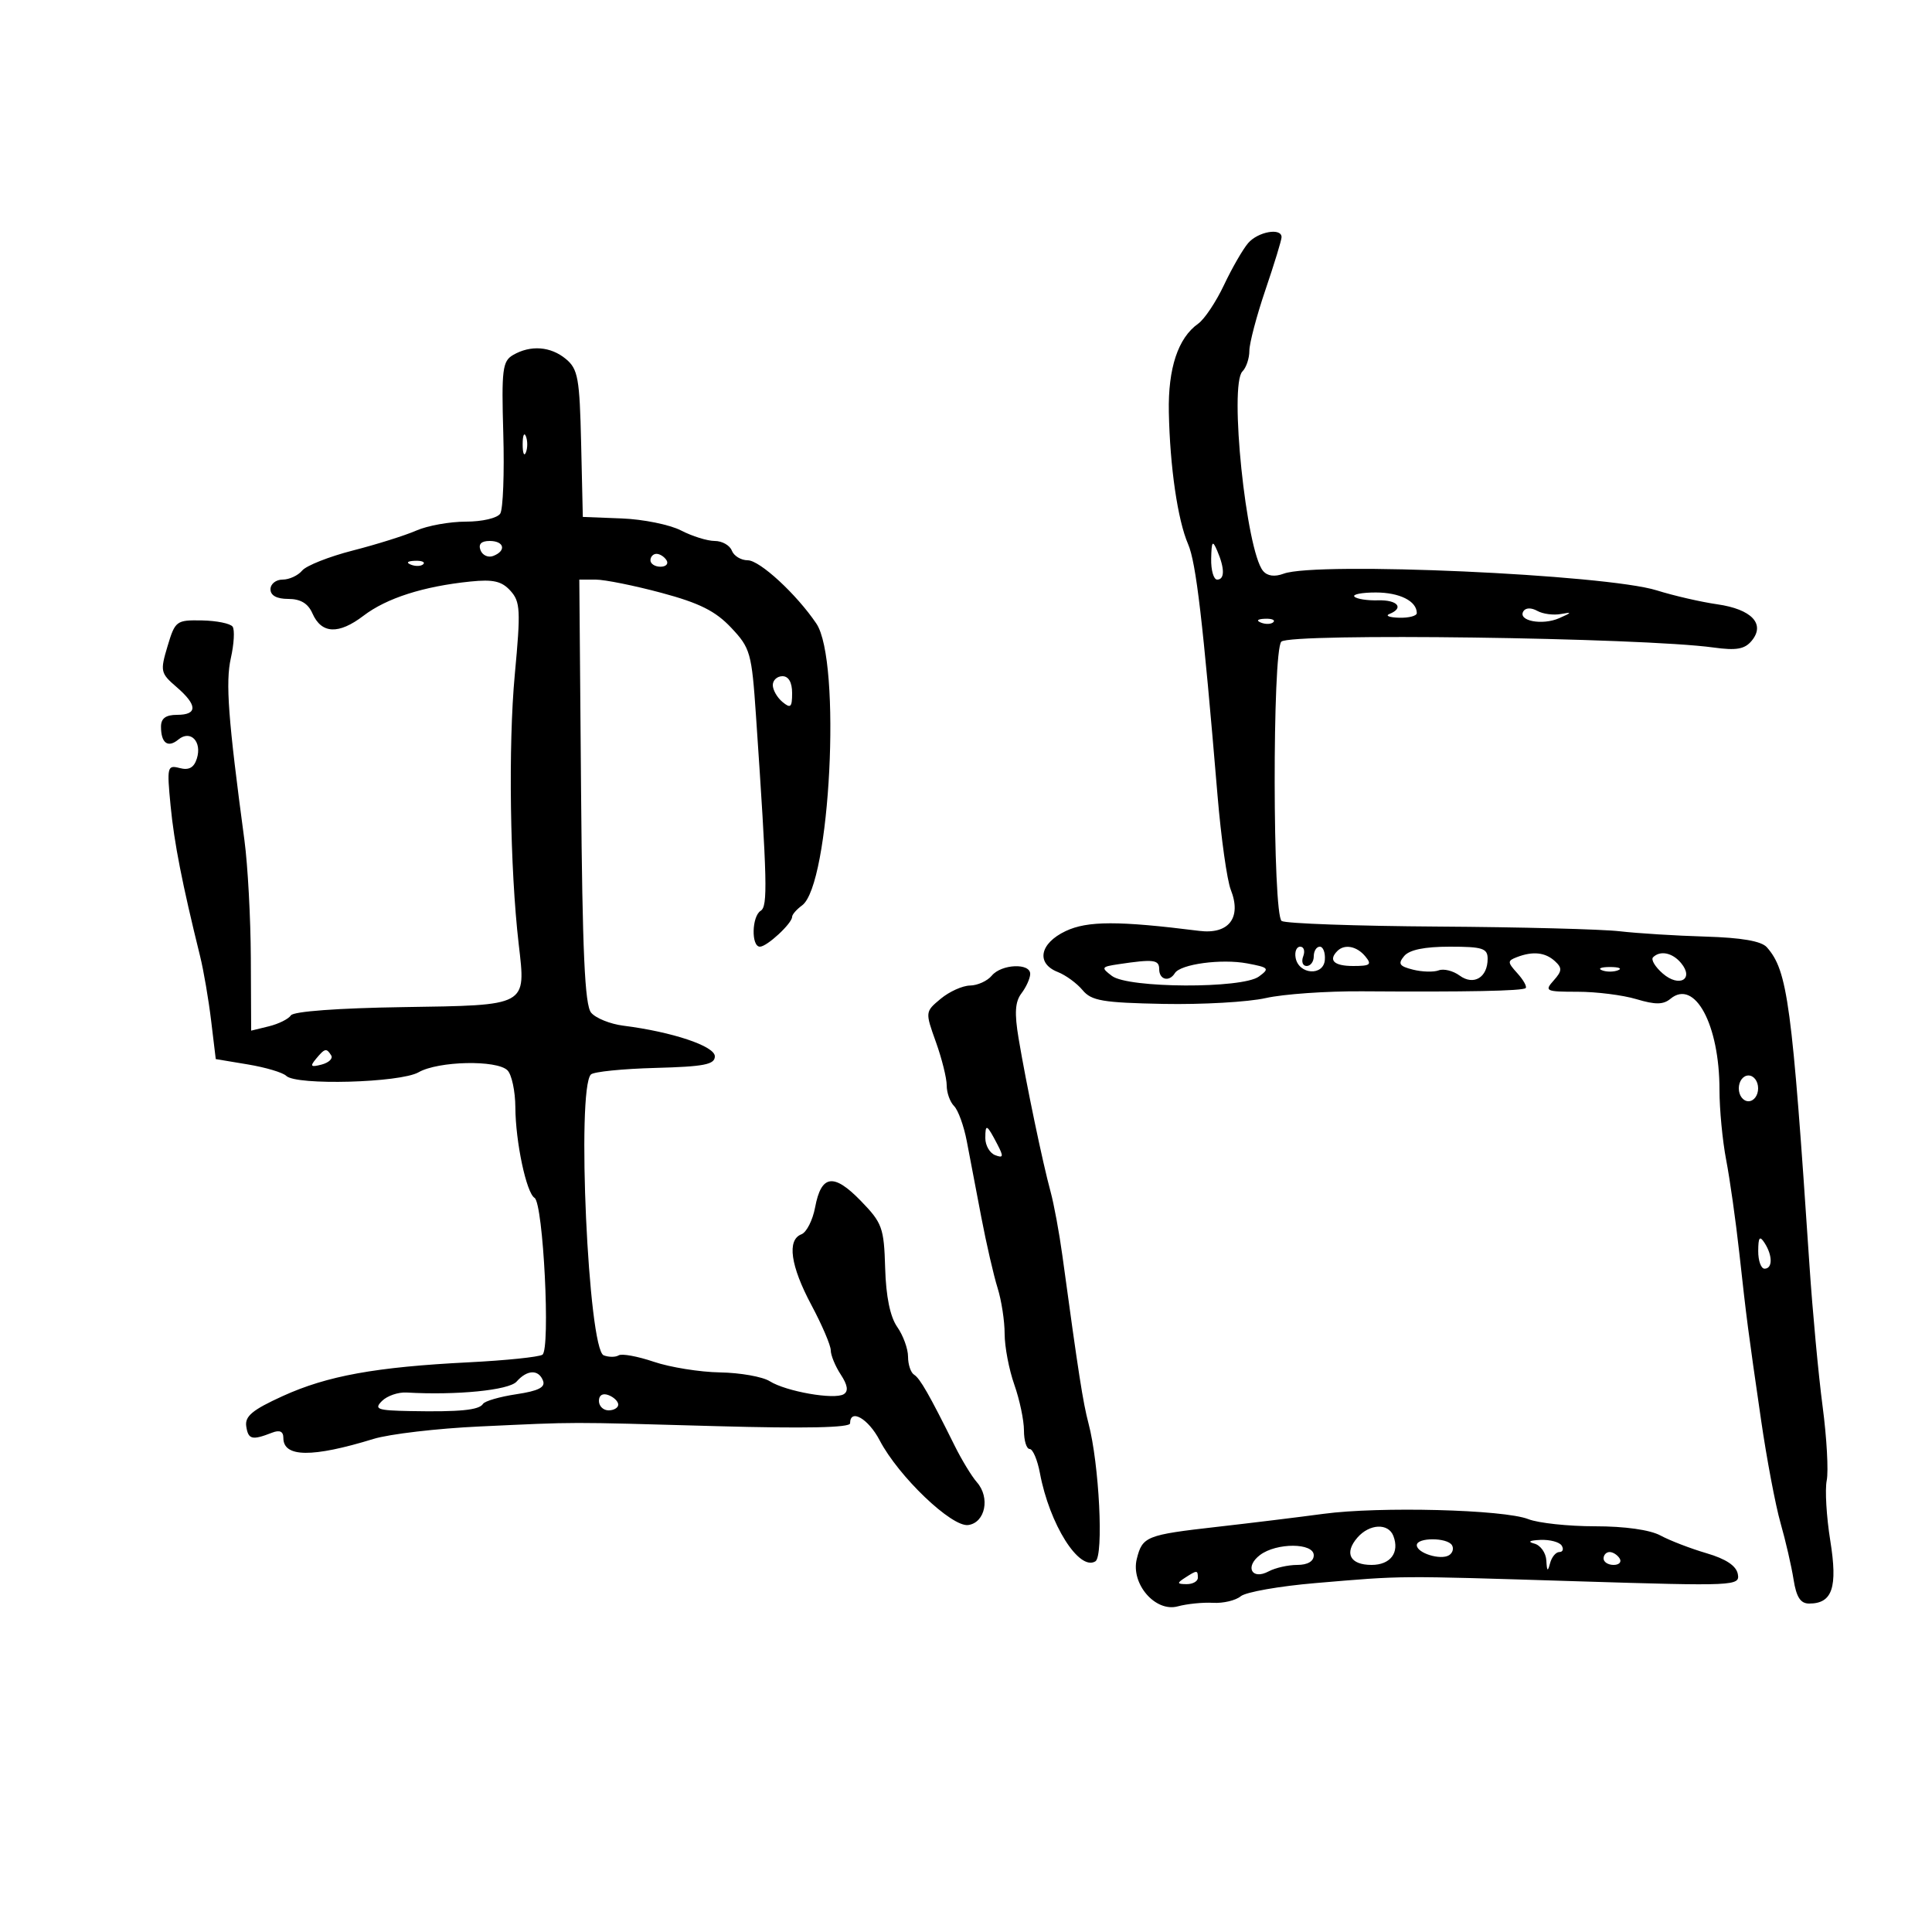 <svg xmlns="http://www.w3.org/2000/svg" width="300" height="300" viewBox="0 0 300 300" version="1.1">
	<path d="M 193.809 37.750 C 192.984 38.712, 191.297 41.641, 190.061 44.259 C 188.824 46.876, 187.022 49.576, 186.055 50.259 C 182.926 52.469, 181.361 57.187, 181.497 64 C 181.666 72.513, 182.871 80.765, 184.489 84.500 C 185.724 87.351, 186.789 96.441, 189.056 123.500 C 189.609 130.100, 190.536 136.697, 191.115 138.159 C 192.832 142.498, 190.816 145.124, 186.212 144.545 C 173.667 142.967, 168.853 142.976, 165.467 144.583 C 161.438 146.495, 160.844 149.595, 164.250 150.933 C 165.488 151.420, 167.220 152.685, 168.100 153.745 C 169.478 155.405, 171.215 155.701, 180.646 155.886 C 186.667 156.003, 193.822 155.595, 196.547 154.979 C 199.271 154.363, 206 153.891, 211.500 153.930 C 227.745 154.046, 236.459 153.874, 236.904 153.429 C 237.133 153.200, 236.554 152.165, 235.617 151.130 C 234.058 149.407, 234.051 149.194, 235.539 148.624 C 238.024 147.670, 239.947 147.874, 241.449 149.250 C 242.598 150.303, 242.567 150.776, 241.252 152.250 C 239.786 153.893, 240.014 154, 244.979 154 C 247.888 154, 251.993 154.517, 254.102 155.149 C 257.044 156.030, 258.275 156.017, 259.390 155.091 C 263.159 151.963, 267 159.099, 267 169.230 C 267 172.253, 267.468 177.151, 268.039 180.114 C 268.610 183.076, 269.525 189.550, 270.072 194.500 C 271.250 205.170, 271.392 206.261, 273.458 220.500 C 274.336 226.550, 275.697 233.750, 276.483 236.500 C 277.268 239.250, 278.176 243.188, 278.501 245.250 C 278.934 248.004, 279.577 249, 280.923 249 C 284.539 249, 285.375 246.510, 284.204 239.226 C 283.609 235.527, 283.361 231.321, 283.653 229.880 C 283.945 228.438, 283.657 223.263, 283.013 218.380 C 282.369 213.496, 281.452 203.650, 280.975 196.500 C 278.261 155.786, 277.585 150.742, 274.355 147.090 C 273.509 146.133, 270.436 145.600, 264.804 145.433 C 260.237 145.298, 254.250 144.925, 251.500 144.606 C 248.750 144.286, 236.078 143.958, 223.339 143.877 C 210.601 143.795, 199.657 143.406, 199.018 143.011 C 197.605 142.138, 197.553 101.047, 198.964 99.636 C 200.334 98.266, 254.876 99.003, 266.057 100.543 C 269.629 101.035, 270.913 100.810, 271.999 99.502 C 274.163 96.894, 272.003 94.603, 266.655 93.835 C 264.109 93.469, 259.883 92.497, 257.263 91.674 C 249.360 89.192, 204.420 87.181, 199.327 89.081 C 197.920 89.606, 196.792 89.454, 196.123 88.648 C 193.499 85.486, 190.841 59.759, 192.923 57.677 C 193.515 57.085, 194 55.644, 194 54.475 C 194 53.306, 195.125 49.043, 196.500 45 C 197.875 40.957, 199 37.279, 199 36.825 C 199 35.319, 195.334 35.972, 193.809 37.750 M 79.664 55.128 C 78.024 56.082, 77.863 57.382, 78.151 67.348 C 78.328 73.481, 78.115 79.063, 77.678 79.750 C 77.232 80.450, 74.883 81, 72.342 81 C 69.845 81, 66.384 81.622, 64.651 82.383 C 62.918 83.143, 58.480 84.538, 54.789 85.483 C 51.098 86.428, 47.555 87.831, 46.917 88.600 C 46.278 89.370, 44.910 90, 43.878 90 C 42.845 90, 42 90.675, 42 91.500 C 42 92.471, 42.974 93, 44.763 93 C 46.666 93, 47.833 93.698, 48.513 95.244 C 49.917 98.437, 52.577 98.560, 56.444 95.611 C 60.028 92.877, 65.729 91.051, 73.022 90.302 C 76.583 89.936, 77.908 90.240, 79.259 91.733 C 80.802 93.438, 80.870 94.746, 79.937 104.738 C 78.907 115.764, 79.185 134.880, 80.545 146.613 C 81.666 156.293, 82.043 156.088, 62.595 156.384 C 52.525 156.537, 45.574 157.048, 45.171 157.665 C 44.802 158.230, 43.262 158.995, 41.750 159.365 L 39 160.038 38.949 148.769 C 38.920 142.571, 38.475 134.350, 37.959 130.500 C 35.420 111.570, 35.001 105.950, 35.849 102.177 C 36.340 99.990, 36.463 97.800, 36.121 97.309 C 35.780 96.818, 33.641 96.382, 31.369 96.340 C 27.381 96.265, 27.196 96.404, 26.015 100.344 C 24.855 104.217, 24.925 104.539, 27.396 106.664 C 30.676 109.485, 30.712 111, 27.500 111 C 25.742 111, 25 111.544, 25 112.833 C 25 115.395, 26.070 116.187, 27.700 114.834 C 29.579 113.275, 31.401 115.160, 30.565 117.797 C 30.117 119.208, 29.334 119.639, 27.901 119.264 C 25.973 118.760, 25.903 119.054, 26.489 125.117 C 27.049 130.903, 28.280 137.179, 31.075 148.500 C 31.619 150.700, 32.387 155.190, 32.783 158.477 L 33.503 164.454 38.501 165.287 C 41.251 165.745, 43.927 166.543, 44.450 167.060 C 45.983 168.577, 62.137 168.137, 65 166.500 C 68.058 164.752, 77.154 164.554, 78.800 166.200 C 79.460 166.860, 80.011 169.448, 80.024 171.950 C 80.053 177.298, 81.731 185.216, 83.001 186.001 C 84.362 186.842, 85.500 209.573, 84.221 210.363 C 83.641 210.722, 78.516 211.249, 72.833 211.536 C 58.348 212.265, 50.820 213.629, 43.906 216.779 C 39.176 218.933, 37.996 219.917, 38.240 221.500 C 38.553 223.535, 39.141 223.677, 42.250 222.467 C 43.442 222.003, 44 222.265, 44 223.286 C 44 226.313, 48.471 226.361, 58 223.435 C 60.475 222.675, 67.900 221.805, 74.500 221.501 C 90.075 220.783, 87.426 220.787, 111.250 221.452 C 125.010 221.836, 132 221.689, 132 221.016 C 132 218.653, 134.830 220.278, 136.593 223.653 C 139.524 229.267, 147.794 237.171, 150.354 236.806 C 152.995 236.429, 153.781 232.541, 151.695 230.168 C 150.889 229.250, 149.336 226.700, 148.245 224.500 C 144.321 216.590, 142.858 214.030, 141.937 213.461 C 141.422 213.142, 141 211.884, 141 210.663 C 141 209.443, 140.245 207.367, 139.322 206.049 C 138.220 204.475, 137.576 201.335, 137.447 196.905 C 137.264 190.633, 136.997 189.898, 133.658 186.460 C 129.446 182.123, 127.523 182.398, 126.571 187.473 C 126.196 189.471, 125.239 191.355, 124.445 191.660 C 122.172 192.532, 122.741 196.552, 126 202.660 C 127.650 205.752, 129 208.909, 129 209.676 C 129 210.443, 129.699 212.138, 130.554 213.443 C 131.627 215.079, 131.770 216.024, 131.018 216.489 C 129.564 217.387, 122.060 216.072, 119.522 214.474 C 118.410 213.774, 114.936 213.159, 111.802 213.107 C 108.669 213.055, 104.047 212.313, 101.532 211.459 C 99.017 210.606, 96.559 210.154, 96.070 210.457 C 95.581 210.759, 94.533 210.758, 93.742 210.455 C 91.340 209.533, 89.500 169.100, 91.758 166.842 C 92.180 166.420, 96.682 165.963, 101.763 165.827 C 109.342 165.624, 111 165.301, 111 164.027 C 111 162.439, 104.409 160.231, 96.788 159.267 C 94.747 159.009, 92.497 158.099, 91.788 157.246 C 90.808 156.066, 90.435 147.848, 90.228 122.847 L 89.955 90 92.496 90 C 93.893 90, 98.486 90.924, 102.701 92.054 C 108.600 93.635, 111.094 94.880, 113.526 97.459 C 116.521 100.634, 116.724 101.354, 117.390 111.155 C 119.149 137.025, 119.238 140.735, 118.120 141.426 C 116.731 142.284, 116.629 147, 118 147 C 119.100 147, 123 143.381, 123 142.360 C 123 142.008, 123.695 141.212, 124.545 140.591 C 128.919 137.393, 130.680 102.640, 126.763 96.828 C 123.695 92.276, 117.976 87, 116.109 87 C 115.067 87, 113.955 86.325, 113.638 85.500 C 113.322 84.675, 112.126 84, 110.982 84 C 109.837 84, 107.481 83.266, 105.747 82.369 C 104.012 81.472, 99.872 80.632, 96.546 80.503 L 90.500 80.269 90.239 68.884 C 90.006 58.720, 89.753 57.312, 87.878 55.750 C 85.514 53.779, 82.391 53.543, 79.664 55.128 M 81.158 69 C 81.158 70.375, 81.385 70.938, 81.662 70.250 C 81.940 69.563, 81.940 68.438, 81.662 67.750 C 81.385 67.063, 81.158 67.625, 81.158 69 M 74.614 85.437 C 74.917 86.227, 75.803 86.629, 76.583 86.330 C 78.669 85.529, 78.307 84, 76.031 84 C 74.731 84, 74.250 84.488, 74.614 85.437 M 188.070 86.750 C 188.032 88.537, 188.450 90, 189 90 C 190.187 90, 190.187 88.263, 189 85.500 C 188.280 83.824, 188.129 84.026, 188.070 86.750 M 101 87 C 101 87.550, 101.702 88, 102.559 88 C 103.416 88, 103.840 87.550, 103.500 87 C 103.160 86.450, 102.459 86, 101.941 86 C 101.423 86, 101 86.450, 101 87 M 63.813 87.683 C 64.534 87.972, 65.397 87.936, 65.729 87.604 C 66.061 87.272, 65.471 87.036, 64.417 87.079 C 63.252 87.127, 63.015 87.364, 63.813 87.683 M 210.319 92.653 C 210.678 93.011, 212.328 93.267, 213.986 93.219 C 217.019 93.133, 218.074 94.400, 215.750 95.338 C 215.063 95.615, 215.738 95.878, 217.250 95.921 C 218.762 95.964, 220 95.640, 220 95.200 C 220 93.339, 217.335 92, 213.633 92 C 211.452 92, 209.960 92.294, 210.319 92.653 M 236.552 94.916 C 235.632 96.404, 239.468 97.149, 242.105 95.993 C 244.109 95.115, 244.156 95.008, 242.392 95.341 C 241.233 95.560, 239.575 95.342, 238.709 94.857 C 237.775 94.334, 236.897 94.358, 236.552 94.916 M 195.813 96.683 C 196.534 96.972, 197.397 96.936, 197.729 96.604 C 198.061 96.272, 197.471 96.036, 196.417 96.079 C 195.252 96.127, 195.015 96.364, 195.813 96.683 M 120 106.378 C 120 107.135, 120.675 108.315, 121.500 109 C 122.768 110.053, 123 109.840, 123 107.622 C 123 105.958, 122.452 105, 121.500 105 C 120.675 105, 120 105.620, 120 106.378 M 201.187 148.750 C 201.682 151.350, 205.529 151.597, 205.722 149.041 C 205.807 147.919, 205.454 147, 204.938 147 C 204.422 147, 204 147.675, 204 148.500 C 204 149.325, 203.502 150, 202.893 150 C 202.284 150, 202.045 149.325, 202.362 148.500 C 202.678 147.675, 202.468 147, 201.895 147 C 201.322 147, 201.003 147.787, 201.187 148.750 M 207.667 147.667 C 206.217 149.116, 207.147 150, 210.122 150 C 212.785 150, 213.061 149.779, 212 148.500 C 210.687 146.917, 208.782 146.551, 207.667 147.667 M 218.034 148.459 C 217.037 149.661, 217.279 150.032, 219.410 150.567 C 220.832 150.924, 222.628 150.973, 223.401 150.677 C 224.173 150.380, 225.636 150.744, 226.650 151.486 C 228.835 153.084, 231 151.785, 231 148.878 C 231 147.254, 230.206 147, 225.122 147 C 221.192 147, 218.844 147.483, 218.034 148.459 M 256.685 148.648 C 256.328 149.005, 257.008 150.140, 258.196 151.170 C 260.761 153.395, 263.113 152.046, 261.035 149.542 C 259.699 147.932, 257.793 147.540, 256.685 148.648 M 173.661 149.725 C 171.003 150.123, 170.939 150.238, 172.661 151.543 C 175.194 153.462, 192.881 153.539, 195.474 151.642 C 197.187 150.390, 197.047 150.231, 193.666 149.597 C 189.662 148.846, 183.301 149.704, 182.430 151.113 C 181.554 152.530, 180 152.138, 180 150.500 C 180 149.012, 179.131 148.906, 173.661 149.725 M 154 151.500 C 153.315 152.325, 151.798 153.015, 150.628 153.033 C 149.457 153.052, 147.407 153.976, 146.072 155.088 C 143.651 157.103, 143.649 157.122, 145.327 161.804 C 146.253 164.387, 147.008 167.422, 147.005 168.550 C 147.002 169.677, 147.518 171.118, 148.151 171.751 C 148.784 172.384, 149.671 174.837, 150.122 177.201 C 150.572 179.566, 151.586 184.875, 152.374 189 C 153.162 193.125, 154.301 198.072, 154.904 199.993 C 155.507 201.915, 156 205.121, 156 207.118 C 156 209.115, 156.675 212.662, 157.500 215 C 158.325 217.338, 159 220.545, 159 222.126 C 159 223.707, 159.400 225, 159.889 225 C 160.377 225, 161.093 226.688, 161.479 228.750 C 162.967 236.699, 167.564 244.006, 170.093 242.443 C 171.403 241.633, 170.686 227.308, 169.021 221.019 C 168.166 217.792, 167.469 213.314, 164.970 195 C 164.482 191.425, 163.650 186.925, 163.121 185 C 161.930 180.668, 159.343 168.266, 158.167 161.246 C 157.507 157.307, 157.618 155.554, 158.611 154.246 C 159.340 153.285, 159.951 151.938, 159.968 151.250 C 160.013 149.498, 155.505 149.687, 154 151.500 M 248.750 150.662 C 249.438 150.940, 250.563 150.940, 251.250 150.662 C 251.938 150.385, 251.375 150.158, 250 150.158 C 248.625 150.158, 248.063 150.385, 248.750 150.662 M 49.065 164.421 C 48.098 165.587, 48.254 165.746, 49.932 165.308 C 51.057 165.013, 51.731 164.374, 51.430 163.886 C 50.697 162.701, 50.446 162.757, 49.065 164.421 M 270 169 C 270 170.111, 270.667 171, 271.500 171 C 272.333 171, 273 170.111, 273 169 C 273 167.889, 272.333 167, 271.500 167 C 270.667 167, 270 167.889, 270 169 M 153 176.726 C 153 177.859, 153.685 179.049, 154.523 179.371 C 155.803 179.862, 155.861 179.600, 154.888 177.727 C 153.229 174.539, 153 174.418, 153 176.726 M 273.015 194.250 C 273.007 195.762, 273.450 197, 274 197 C 275.264 197, 275.264 194.957, 274 193 C 273.245 191.831, 273.027 192.107, 273.015 194.250 M 80.211 214.538 C 79.034 215.872, 70.881 216.679, 63.133 216.229 C 61.831 216.153, 60.111 216.746, 59.311 217.546 C 58.039 218.818, 58.585 219.014, 63.679 219.111 C 71.400 219.258, 74.395 218.963, 75 217.996 C 75.275 217.556, 77.606 216.881, 80.179 216.495 C 83.602 215.982, 84.714 215.419, 84.322 214.397 C 83.636 212.609, 81.858 212.670, 80.211 214.538 M 93 217.531 C 93 218.339, 93.675 219, 94.500 219 C 95.325 219, 96 218.598, 96 218.107 C 96 217.616, 95.325 216.955, 94.500 216.638 C 93.586 216.288, 93 216.637, 93 217.531 M 205.500 235.069 C 201.650 235.587, 194.184 236.500, 188.908 237.098 C 177.998 238.336, 177.395 238.577, 176.523 242.053 C 175.552 245.920, 179.400 250.386, 182.882 249.436 C 184.322 249.043, 186.790 248.795, 188.368 248.886 C 189.945 248.976, 191.878 248.516, 192.663 247.865 C 193.449 247.213, 198.683 246.292, 204.296 245.818 C 218.175 244.646, 216.408 244.658, 244.854 245.539 C 269.499 246.302, 270.199 246.270, 269.846 244.412 C 269.603 243.133, 267.996 242.065, 264.991 241.185 C 262.521 240.462, 259.306 239.224, 257.846 238.435 C 256.209 237.550, 252.303 237, 247.661 237 C 243.519 237, 238.863 236.501, 237.315 235.891 C 233.531 234.400, 214.184 233.900, 205.500 235.069 M 210.785 238.750 C 208.680 241.167, 209.625 243, 212.976 243 C 215.912 243, 217.353 241.084, 216.362 238.500 C 215.584 236.473, 212.654 236.605, 210.785 238.750 M 220 239.933 C 220 241.156, 223.692 242.308, 225.007 241.495 C 225.571 241.147, 225.774 240.443, 225.457 239.931 C 224.707 238.717, 220 238.719, 220 239.933 M 238.250 239.689 C 239.213 239.941, 240.052 241.126, 240.116 242.323 C 240.206 244.015, 240.334 244.110, 240.689 242.750 C 240.941 241.787, 241.590 241, 242.132 241 C 242.674 241, 242.840 240.550, 242.500 240 C 242.160 239.450, 240.671 239.052, 239.191 239.116 C 237.498 239.189, 237.149 239.402, 238.250 239.689 M 195.650 241.465 C 193.254 243.280, 194.379 245.403, 196.995 244.003 C 198.025 243.451, 200.023 243, 201.434 243 C 203.048 243, 204 242.444, 204 241.500 C 204 239.550, 198.209 239.526, 195.650 241.465 M 249 242 C 249 242.550, 249.702 243, 250.559 243 C 251.416 243, 251.840 242.550, 251.500 242 C 251.160 241.450, 250.459 241, 249.941 241 C 249.423 241, 249 241.450, 249 242 M 184 245 C 182.718 245.828, 182.754 245.972, 184.250 245.985 C 185.213 245.993, 186 245.550, 186 245 C 186 243.780, 185.887 243.780, 184 245" stroke="none" fill="black" fill-rule="evenodd"/>
</svg>